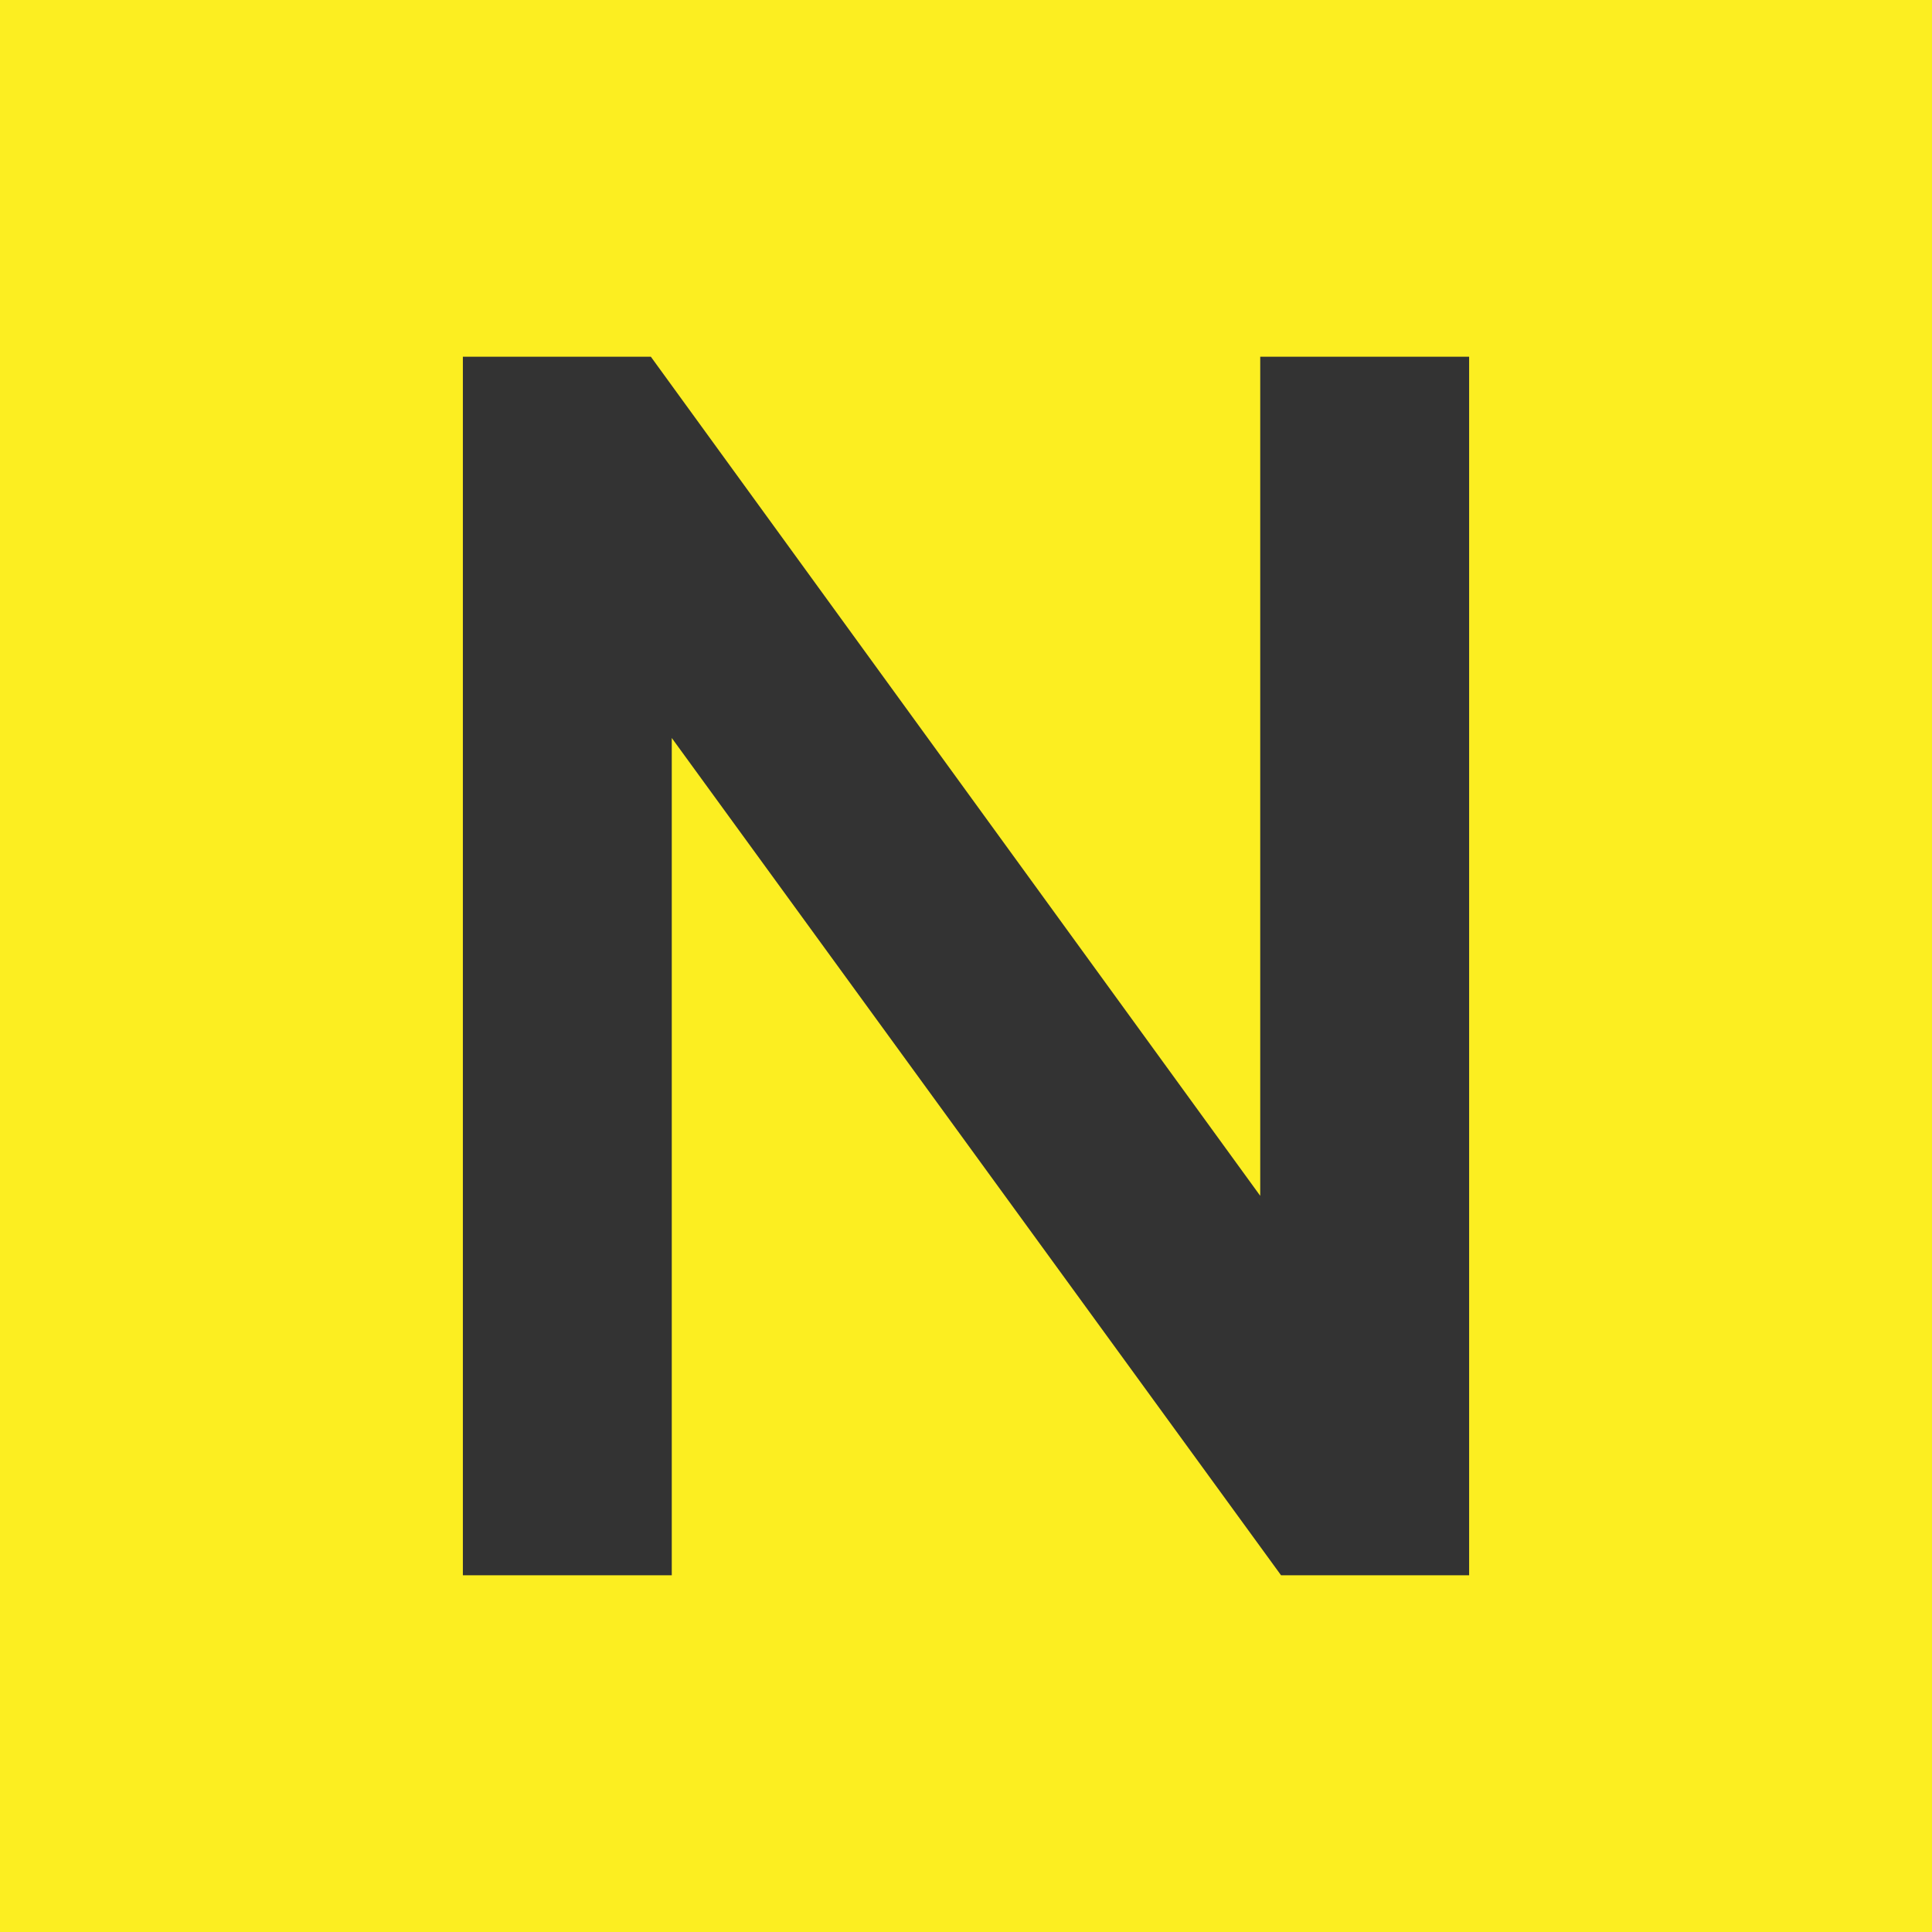 <?xml version="1.0" encoding="UTF-8"?><svg xmlns="http://www.w3.org/2000/svg" viewBox="0 0 192 192"><defs><style>.cls-1{fill:none;isolation:isolate;}.cls-2{fill:#333;}.cls-3{fill:#fcee21;mix-blend-mode:multiply;}</style></defs><g class="cls-1"><g id="Layer_1"><rect class="cls-3" y="0" width="192" height="192"/><polygon class="cls-2" points="125.24 118.84 64.68 35.45 46 35.45 46 156.55 66.76 156.55 66.76 73.34 127.31 156.55 146 156.55 146 35.45 125.24 35.45 125.24 118.84"/></g></g></svg>